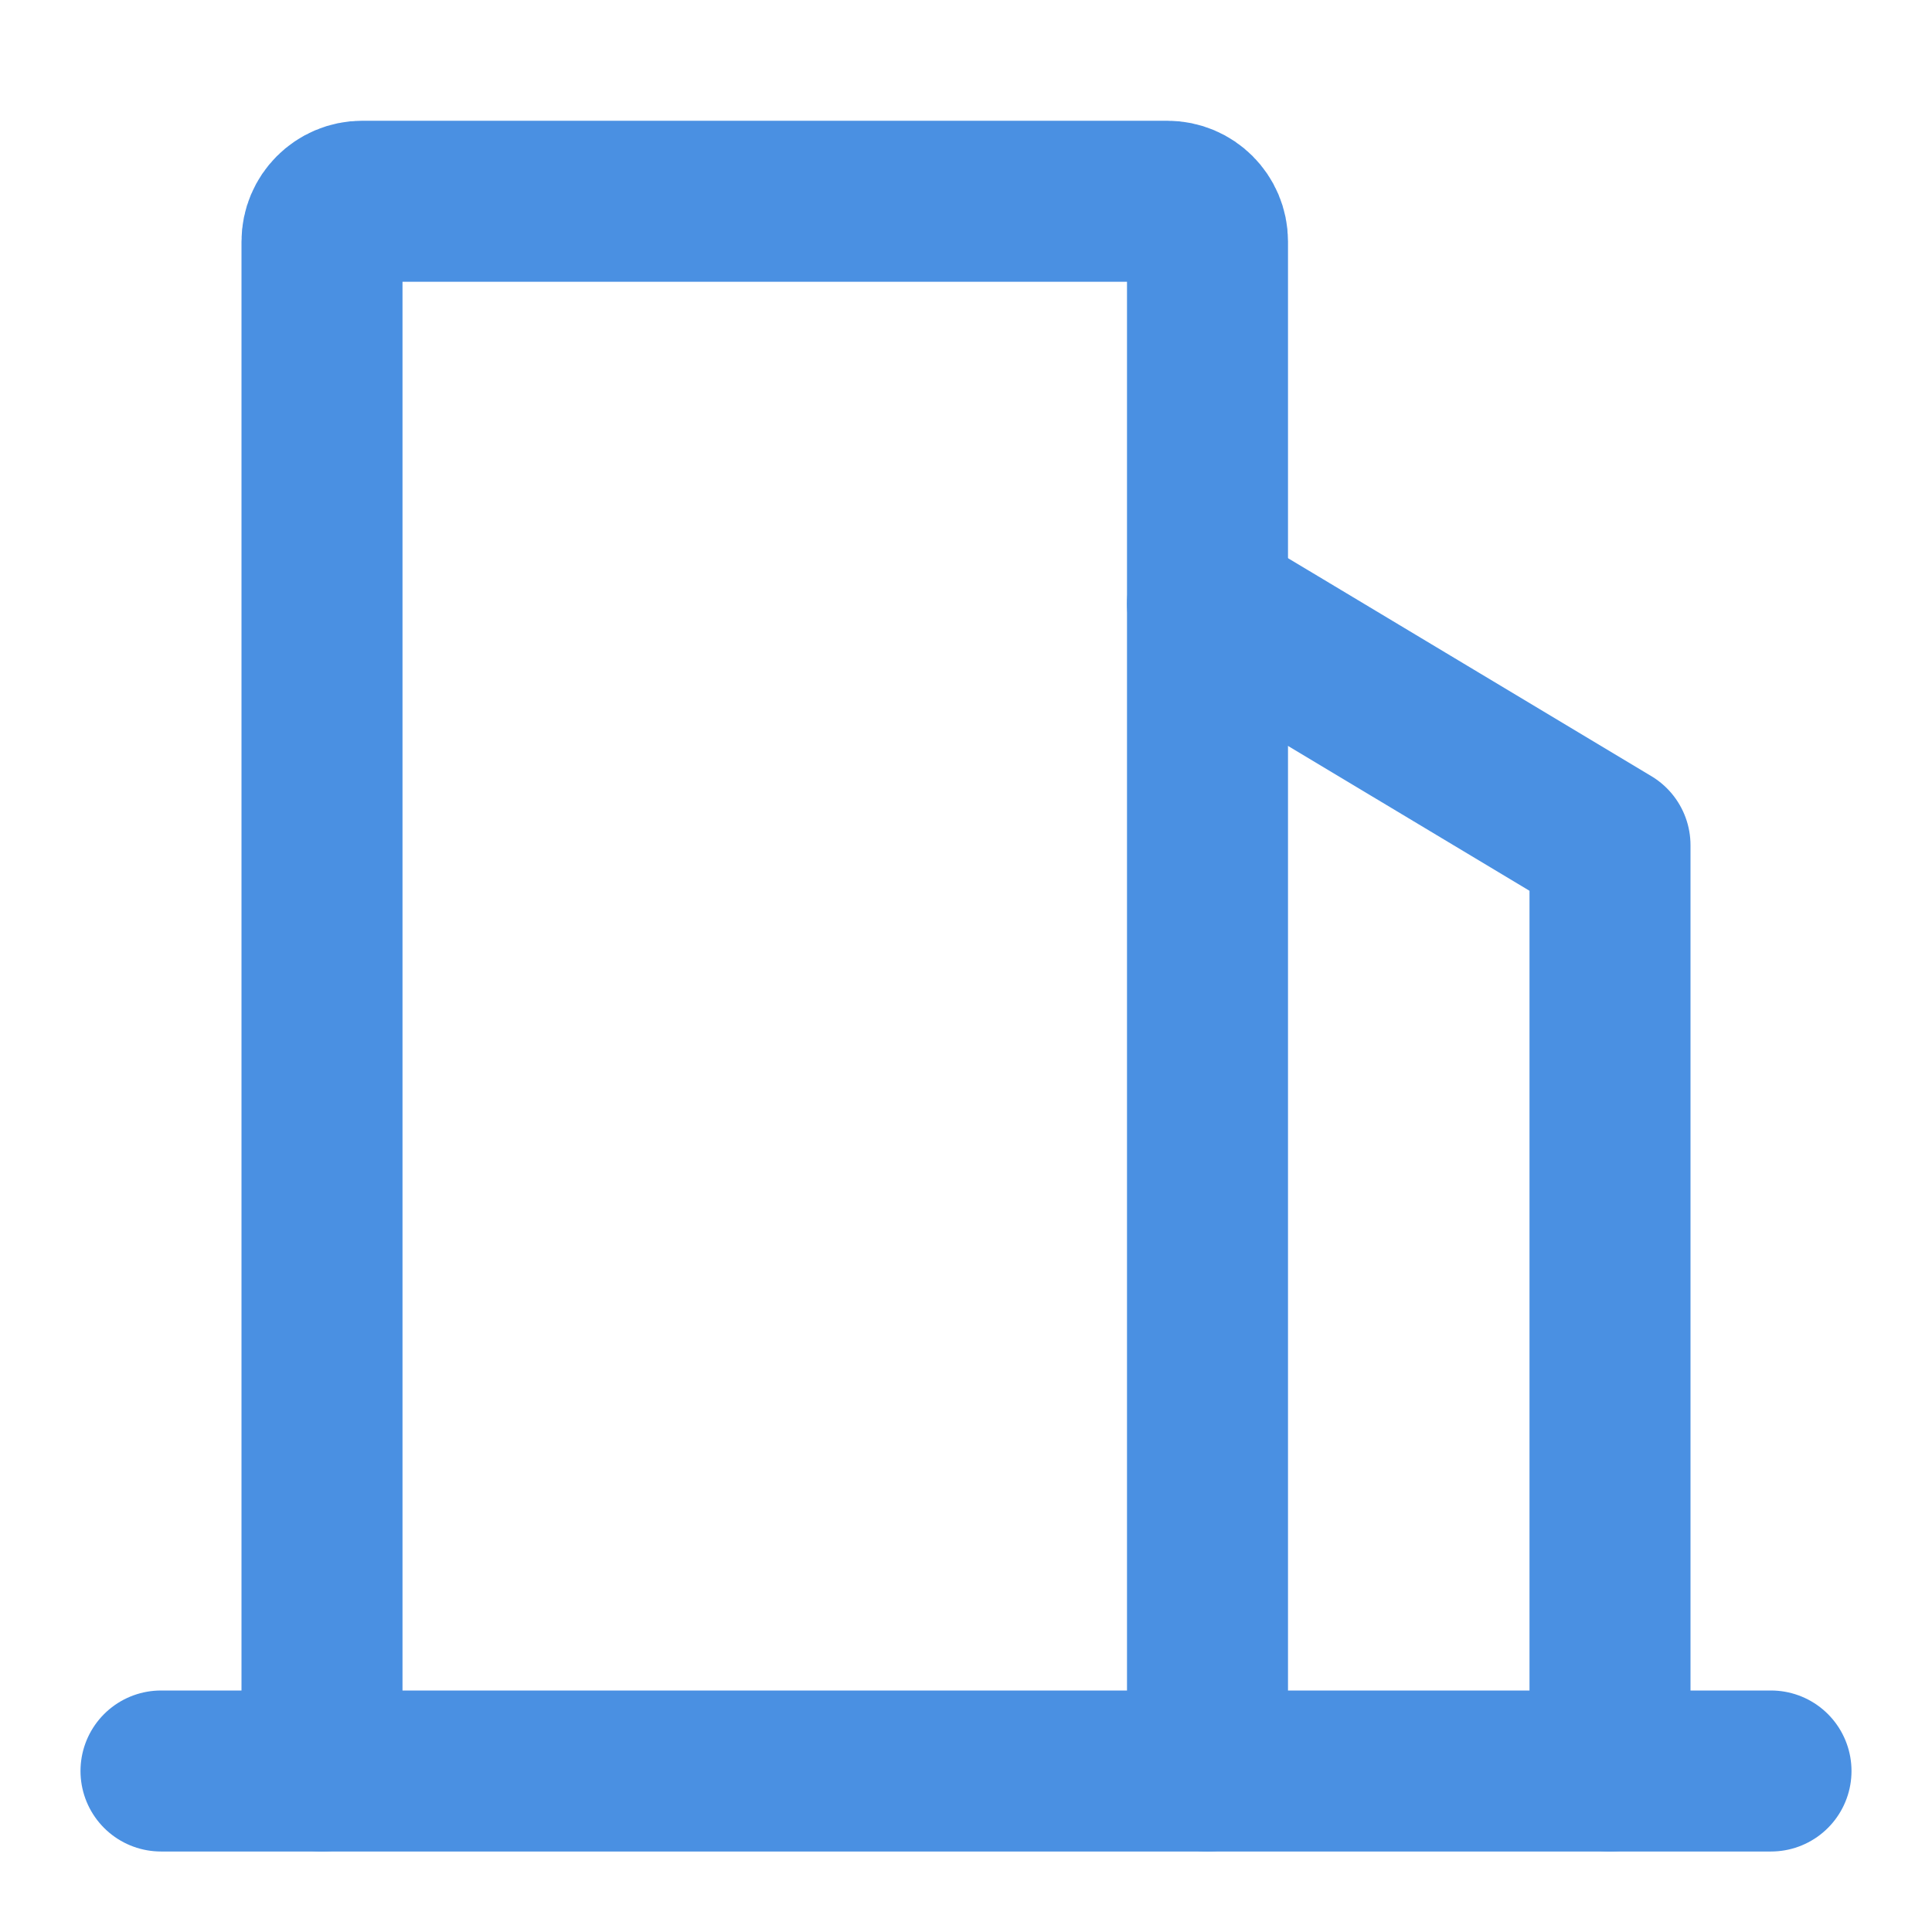 <?xml version="1.0" encoding="UTF-8"?><svg width="21" height="21" viewBox="0 0 48 48" fill="none" xmlns="http://www.w3.org/2000/svg"><path fill-rule="evenodd" clip-rule="evenodd" d="M8 44V6C8 5.448 8.448 5 9 5H29C29.552 5 30 5.448 30 6V44" fill="none"/><path d="M8 44V6C8 5.448 8.448 5 9 5H29C29.552 5 30 5.448 30 6V44" stroke="#4a90e2" stroke-width="4" stroke-linecap="round" stroke-linejoin="round"/><path d="M30 15L40 20.999V44" stroke="#4a90e2" stroke-width="4" stroke-linecap="round" stroke-linejoin="round"/><path d="M4 44H44" stroke="#4a90e2" stroke-width="4" stroke-linecap="round"/></svg>